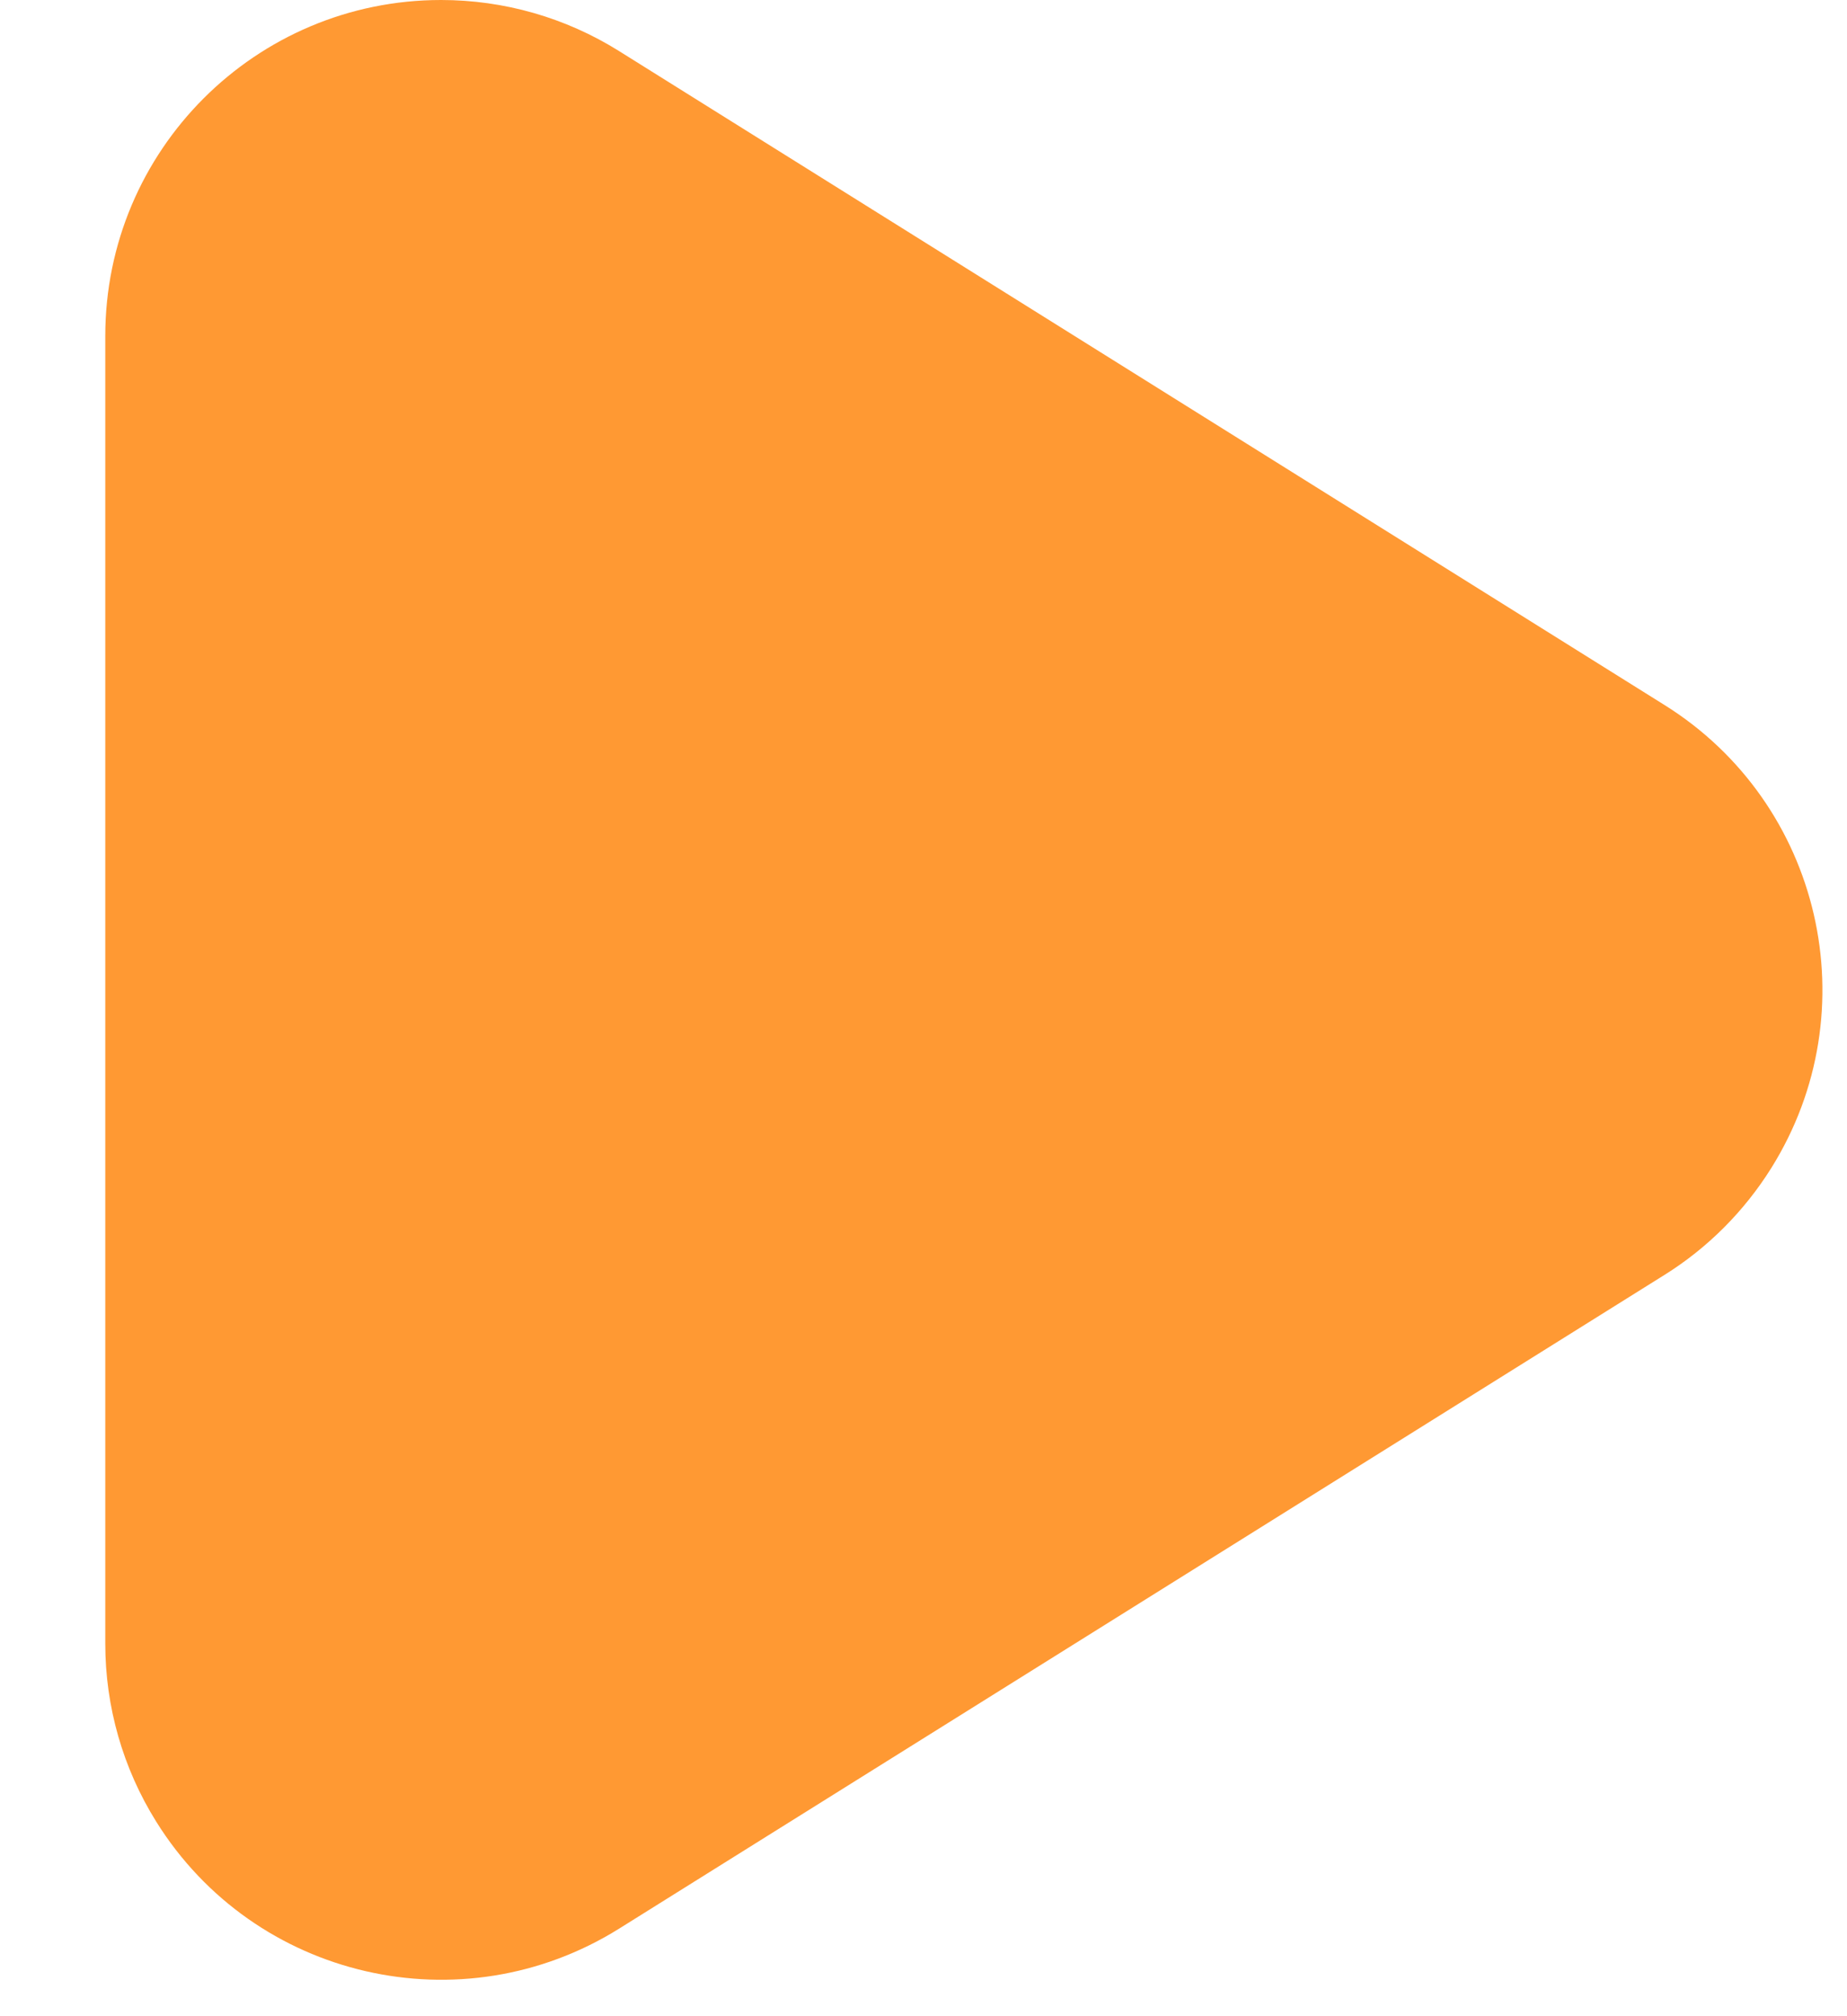 <?xml version="1.0" encoding="UTF-8"?>
<svg width="11px" height="12px" viewBox="0 0 11 12" version="1.1" xmlns="http://www.w3.org/2000/svg" xmlns:xlink="http://www.w3.org/1999/xlink">
    <!-- Generator: Sketch 47.1 (45422) - http://www.bohemiancoding.com/sketch -->
    <title>arr y</title>
    <desc>Created with Sketch.</desc>
    <defs></defs>
    <g id="лендинг" stroke="none" stroke-width="1" fill="none" fill-rule="evenodd">
        <g id="Sharpay-home-Copy" transform="translate(-542, -3461)" fill="#FF9933">
            <g id="Group-44" transform="translate(70, 3325)">
                <g id="Group-28" transform="translate(0, 122)">
                    <g id="Group-10" transform="translate(199, 14)">
                        <path d="M282.913,7.588 L276.687,11.479 L276.687,11.479 C275.75,12.064 274.516,11.78 273.931,10.843 C273.732,10.525 273.627,10.158 273.627,9.783 L273.627,2 L273.627,2 C273.627,0.895 274.522,-8.28226376e-14 275.627,-8.30446822e-14 C276.002,-8.30446822e-14 276.369,0.105 276.687,0.304 L282.913,4.196 L282.913,4.196 C283.85,4.781 284.135,6.015 283.549,6.952 C283.388,7.209 283.171,7.427 282.913,7.588 Z" id="arr-y"></path>
                    </g>
                </g>
            </g>
        </g>
    </g>
</svg>